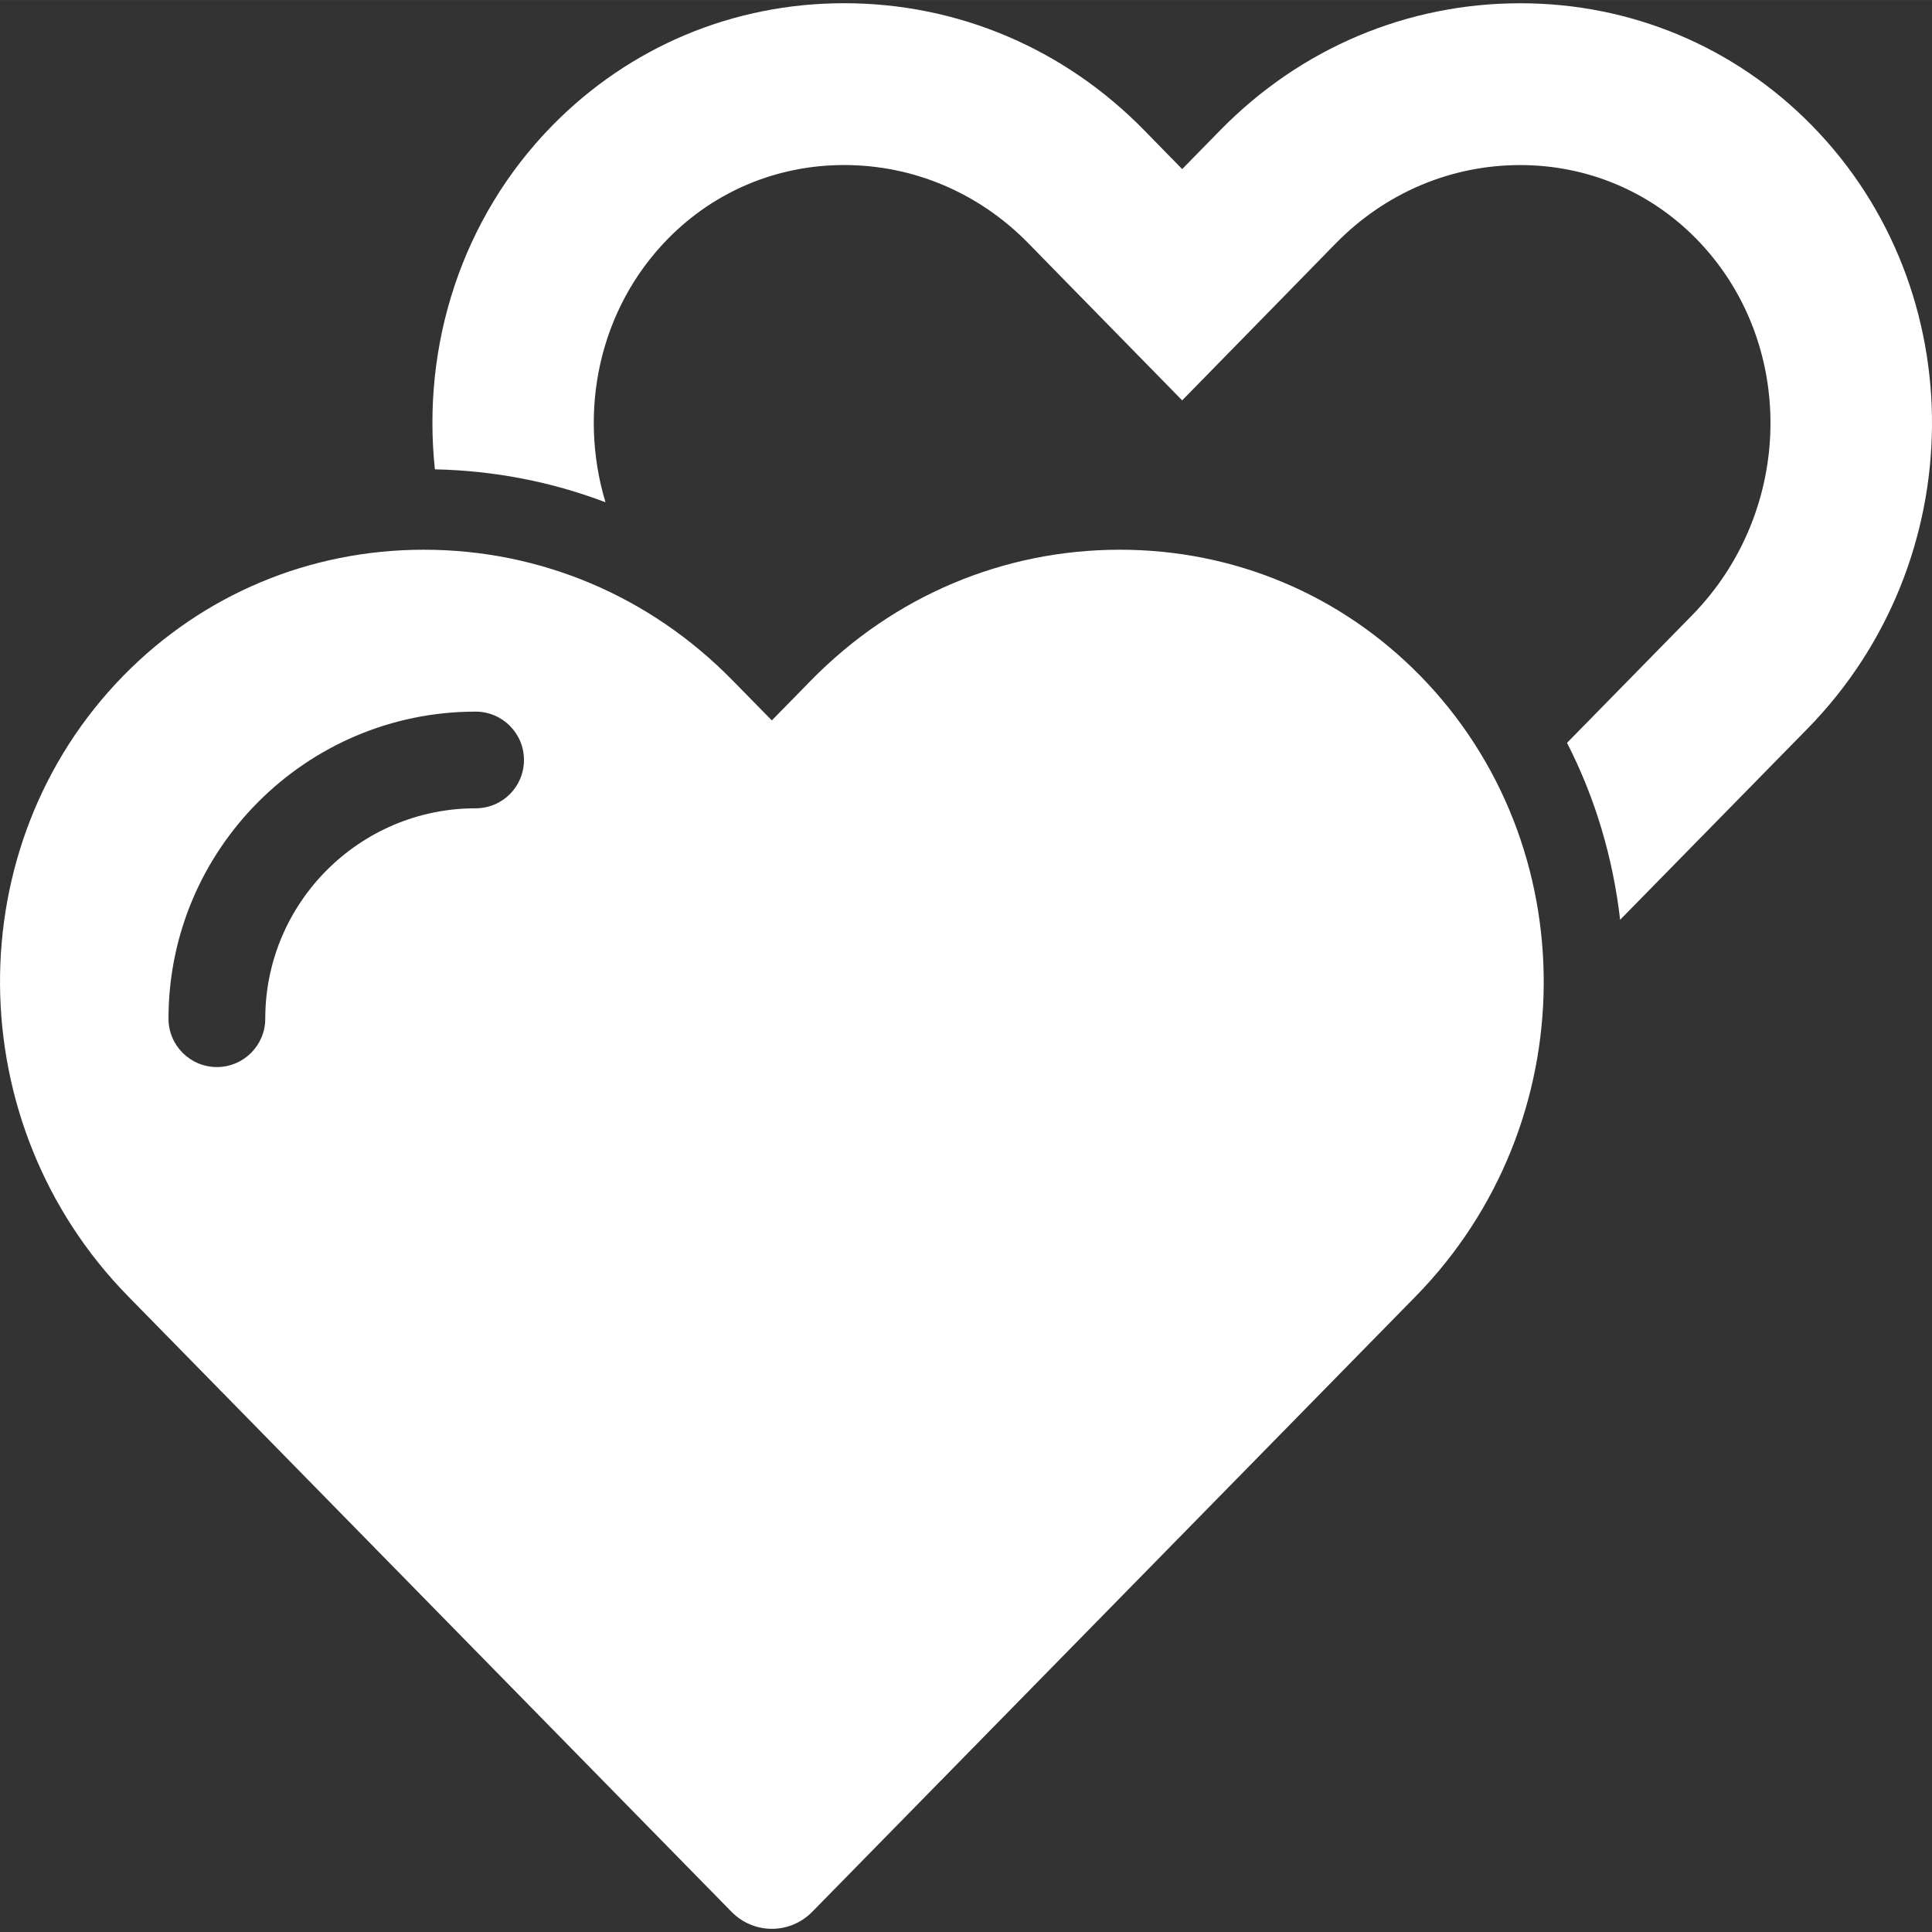 <?xml version="1.0" encoding="iso-8859-1"?>
<!-- Generator: Adobe Illustrator 16.0.0, SVG Export Plug-In . SVG Version: 6.00 Build 0)  -->
<!DOCTYPE svg PUBLIC "-//W3C//DTD SVG 1.1//EN" "http://www.w3.org/Graphics/SVG/1.1/DTD/svg11.dtd">
<svg xmlns="http://www.w3.org/2000/svg" xmlns:xlink="http://www.w3.org/1999/xlink" version="1.1" id="Capa_1" x="0px" y="0px" width="512px" height="512px" viewBox="0 0 47.757 47.756" style="enable-background:new 0 0 47.757 47.756;" xml:space="preserve">
<rect x="0" y="0" width="47.757" height="47.756" fill="#333333" stroke="none"/>
<g>
	<g>
		<g>
			<path d="M27.682,13.588c-2.881,0-5.59,1.145-7.63,3.226l-0.973,0.993l-0.975-0.993c-2.038-2.081-4.748-3.226-7.628-3.226     c-2.819,0-5.454,1.104-7.421,3.109c-4.116,4.199-4.067,11.086,0.114,15.348l14.915,15.214c0.275,0.279,0.635,0.419,0.997,0.419     c0.36,0,0.719-0.14,0.995-0.419l14.917-15.214c4.179-4.264,4.228-11.148,0.107-15.348C33.134,14.693,30.5,13.588,27.682,13.588z      M11.757,19.98c-2.867,0-5.2,2.333-5.2,5.2c0,0.66-0.535,1.196-1.196,1.196c-0.661,0-1.196-0.536-1.196-1.196     c0-4.186,3.405-7.59,7.591-7.59c0.661,0,1.196,0.535,1.196,1.196S12.418,19.98,11.757,19.98z" fill="#FFFFFF"/>
			<path d="M44.788,3.101c-1.91-1.947-4.471-3.021-7.208-3.021c-2.8,0-5.432,1.113-7.412,3.134l-0.946,0.965l-0.945-0.966     c-1.979-2.021-4.613-3.134-7.412-3.134c-2.739,0-5.299,1.074-7.21,3.021c-2.264,2.309-3.229,5.455-2.905,8.501     c1.462,0.031,2.883,0.306,4.217,0.814c-0.677-2.248-0.167-4.769,1.543-6.513c1.154-1.176,2.701-1.823,4.355-1.823     c1.715,0,3.333,0.687,4.554,1.933l0.945,0.966l2.858,2.918l2.857-2.919l0.941-0.963c1.225-1.247,2.842-1.934,4.558-1.934     c1.653,0,3.199,0.647,4.352,1.822c2.487,2.536,2.439,6.712-0.106,9.309l-3.089,3.151c0.706,1.376,1.138,2.86,1.313,4.373     l4.631-4.723C48.74,13.869,48.789,7.181,44.788,3.101z" fill="#FFFFFF"/>
		</g>
	</g>
</g>
<g>
</g>
<g>
</g>
<g>
</g>
<g>
</g>
<g>
</g>
<g>
</g>
<g>
</g>
<g>
</g>
<g>
</g>
<g>
</g>
<g>
</g>
<g>
</g>
<g>
</g>
<g>
</g>
<g>
</g>
</svg>
